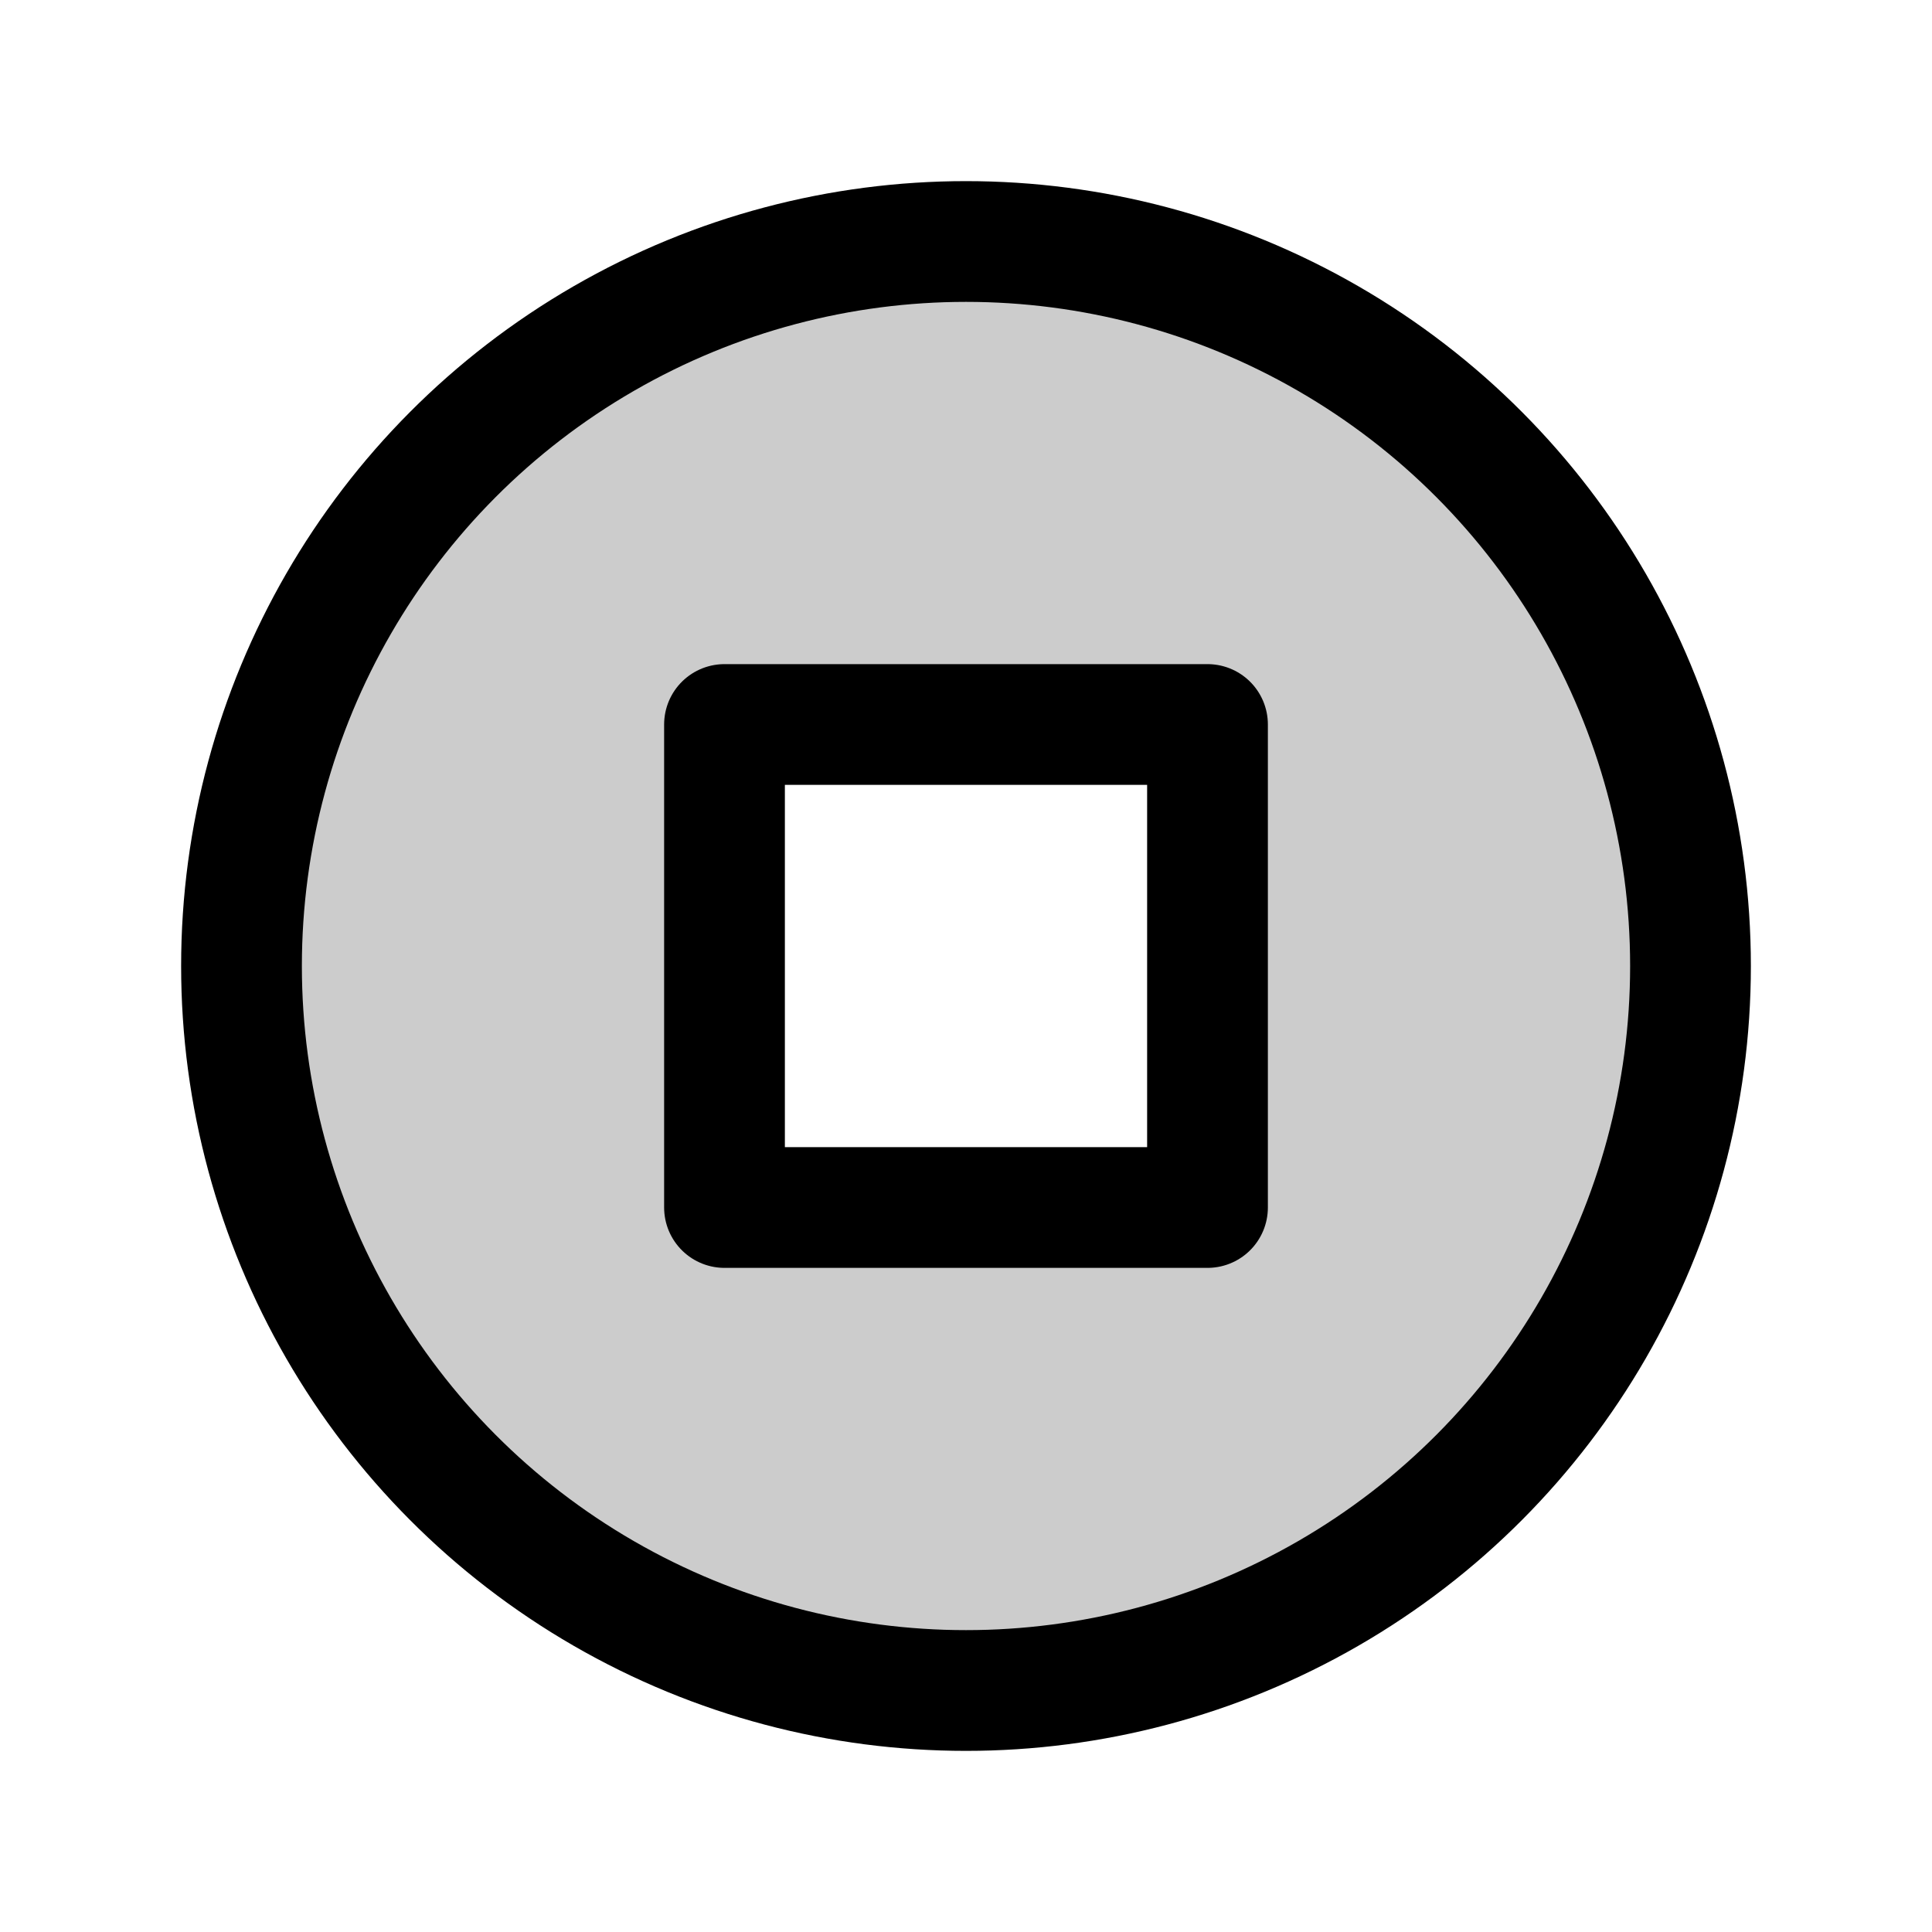 <svg xmlns="http://www.w3.org/2000/svg" viewBox="0 0 256 256"><rect width="256" height="256" fill="none"/><path d="M128,32a96,96,0,1,0,96,96A96,96,0,0,0,128,32Zm32,128H96V96h64Z" opacity="0.2"/><circle cx="128" cy="128" r="96" fill="none" stroke="currentColor" stroke-miterlimit="10" stroke-width="16"/><rect x="96" y="96" width="64" height="64" fill="none" stroke="currentColor" stroke-linecap="round" stroke-linejoin="round" stroke-width="16"/></svg>